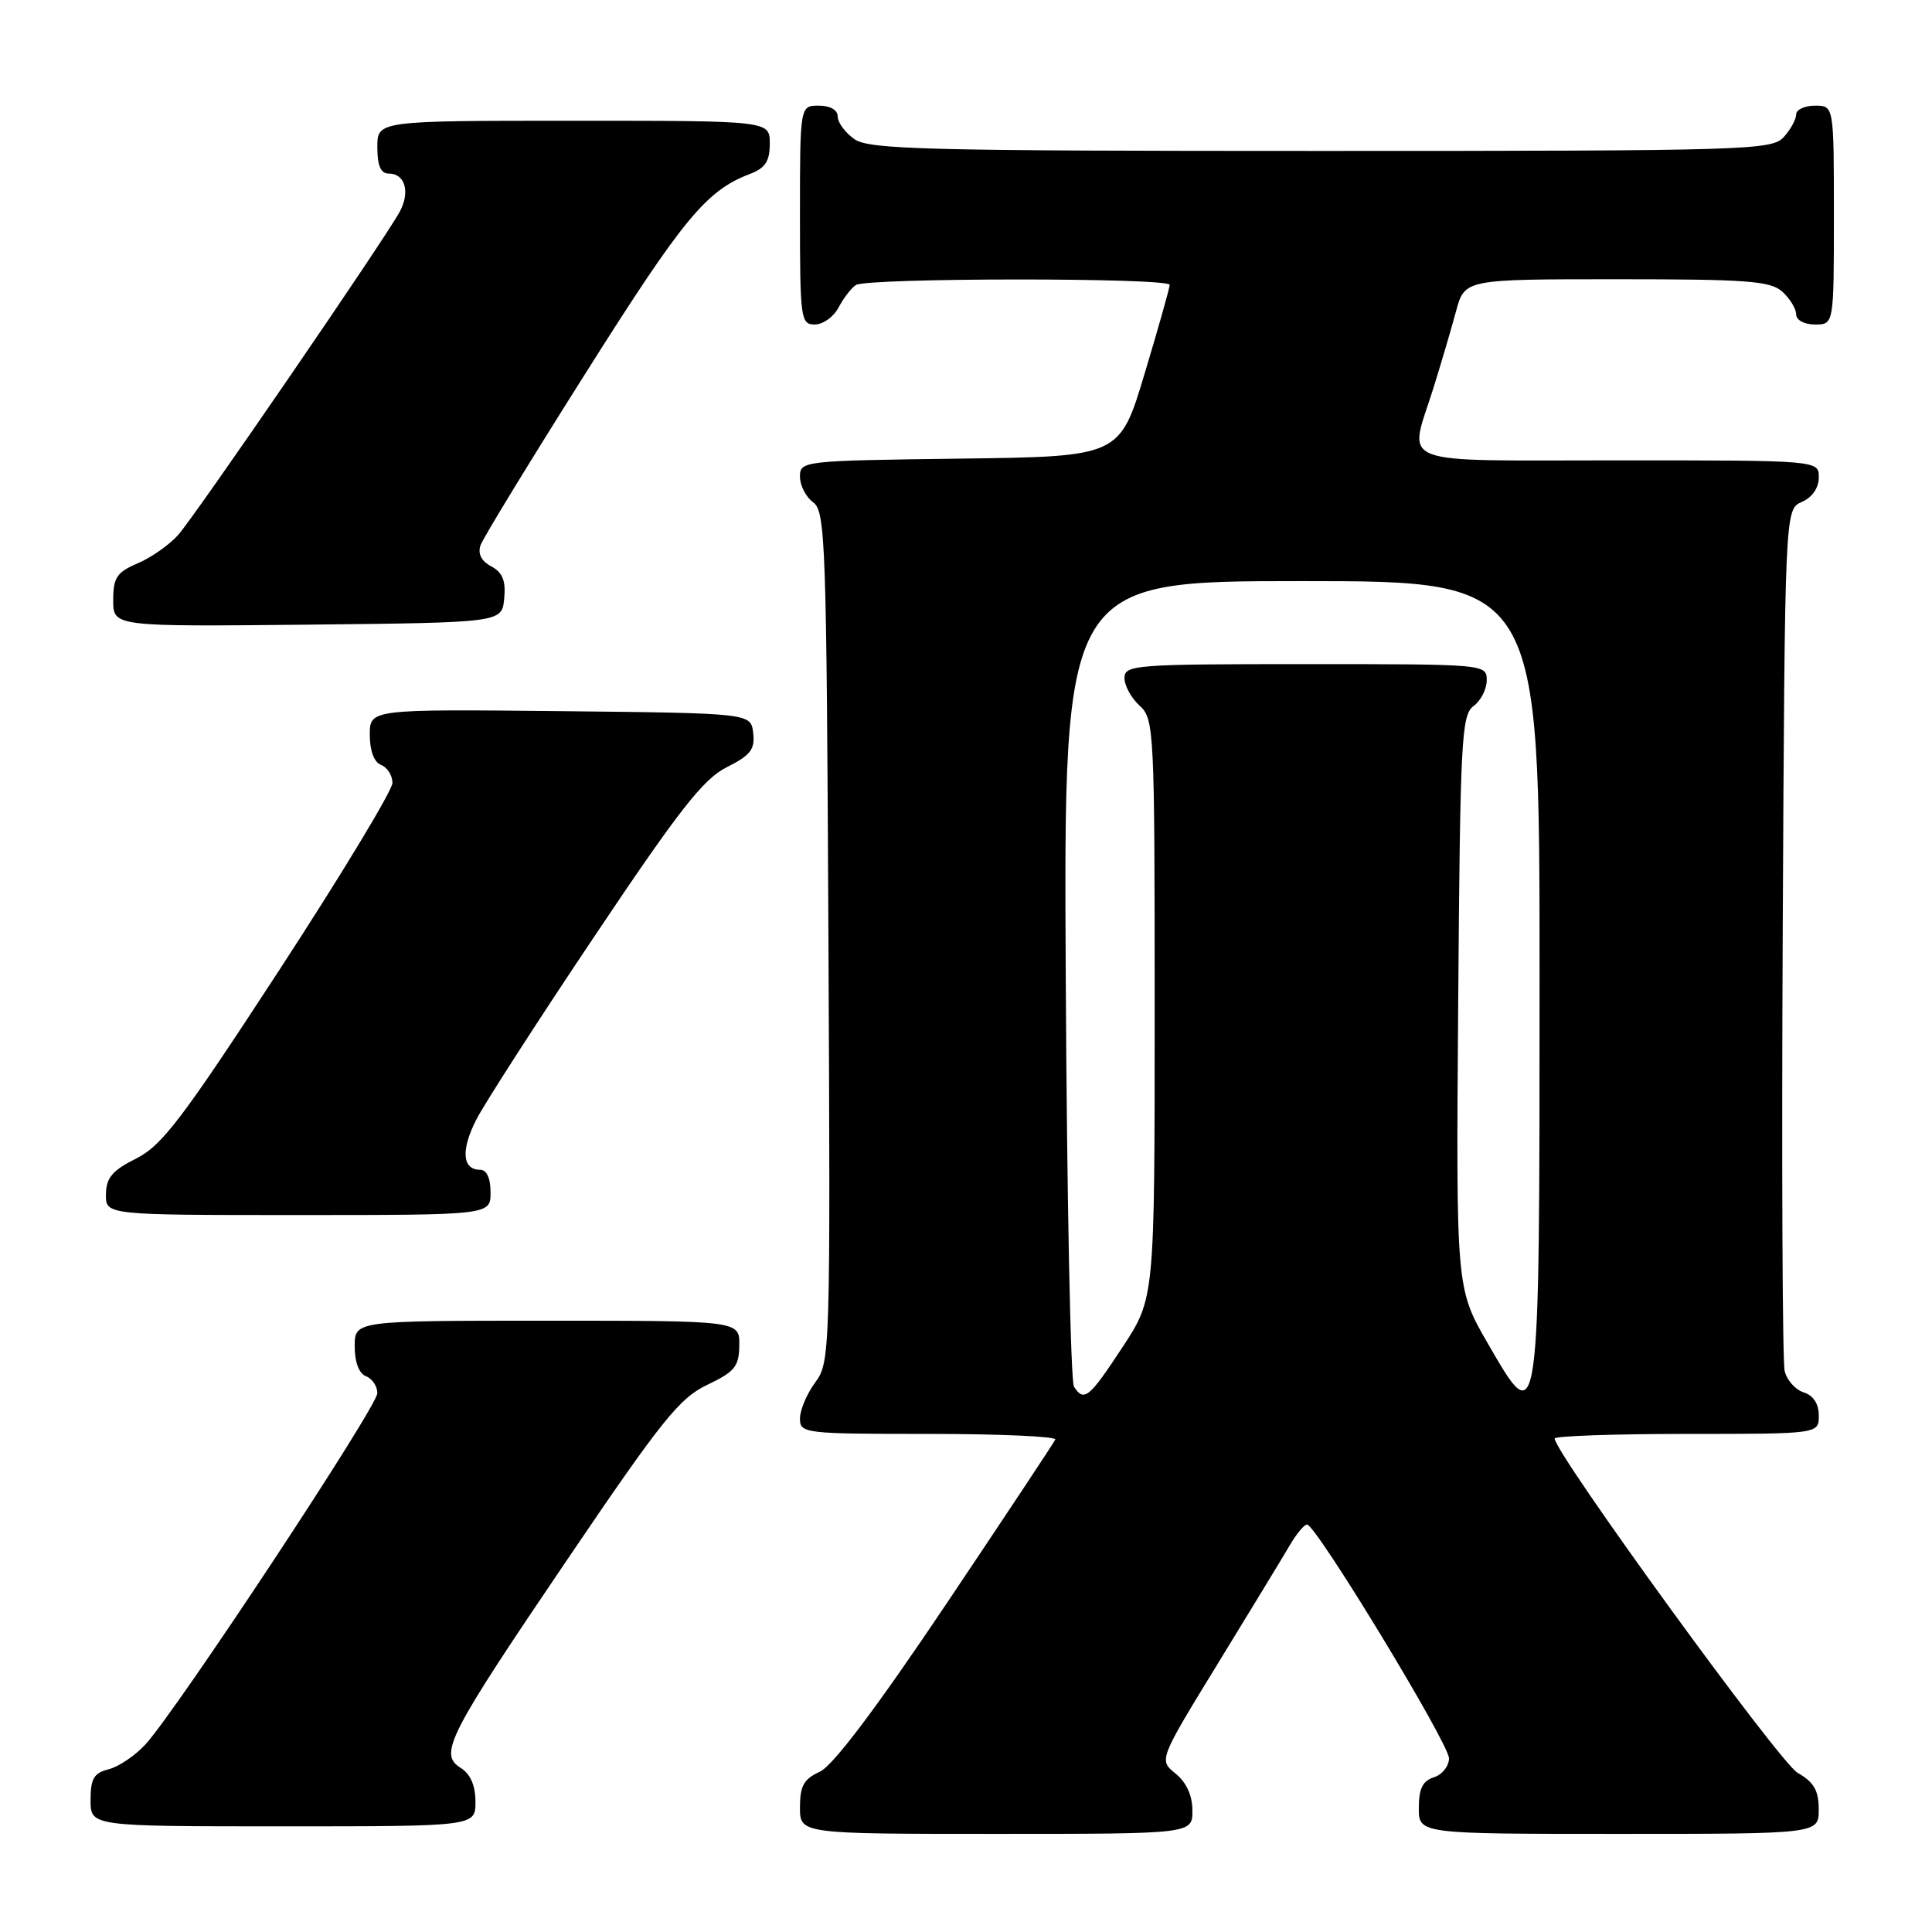 <?xml version="1.0" encoding="UTF-8" standalone="no"?>
<!DOCTYPE svg PUBLIC "-//W3C//DTD SVG 1.1//EN" "http://www.w3.org/Graphics/SVG/1.1/DTD/svg11.dtd" >
<svg xmlns="http://www.w3.org/2000/svg" xmlns:xlink="http://www.w3.org/1999/xlink" version="1.1" viewBox="0 0 256 256">
 <g >
 <path fill="currentColor"
d=" M 158.00 239.91 C 158.00 237.92 157.21 236.18 155.77 235.01 C 153.54 233.21 153.54 233.21 161.42 220.35 C 165.75 213.28 170.02 206.27 170.90 204.76 C 171.78 203.25 172.81 202.01 173.19 202.01 C 174.37 202.00 192.00 231.03 192.00 232.99 C 192.00 234.02 191.10 235.15 190.00 235.50 C 188.51 235.97 188.00 237.01 188.00 239.57 C 188.00 243.00 188.00 243.00 214.50 243.00 C 241.00 243.00 241.00 243.00 240.99 239.75 C 240.99 237.24 240.35 236.14 238.18 234.90 C 235.80 233.55 206.00 192.53 206.00 190.61 C 206.00 190.28 213.88 190.00 223.50 190.00 C 241.00 190.00 241.00 190.00 241.00 187.57 C 241.00 186.01 240.28 184.91 239.00 184.50 C 237.90 184.15 236.77 182.88 236.48 181.68 C 236.18 180.48 236.07 154.30 236.22 123.50 C 236.50 67.50 236.50 67.50 238.75 66.51 C 240.13 65.91 241.00 64.65 241.00 63.26 C 241.00 61.00 241.00 61.00 214.50 61.00 C 184.29 61.00 186.64 61.91 189.91 51.50 C 190.94 48.20 192.30 43.59 192.93 41.25 C 194.08 37.00 194.08 37.00 214.21 37.00 C 231.54 37.00 234.60 37.23 236.17 38.65 C 237.18 39.57 238.00 40.92 238.00 41.65 C 238.00 42.42 239.07 43.00 240.50 43.00 C 243.00 43.00 243.00 43.00 243.00 28.50 C 243.00 14.00 243.00 14.00 240.50 14.00 C 239.12 14.00 238.00 14.53 238.00 15.17 C 238.00 15.82 237.26 17.17 236.35 18.17 C 234.78 19.90 231.56 20.00 175.07 20.00 C 122.72 20.00 115.17 19.81 113.22 18.44 C 112.00 17.59 111.00 16.24 111.00 15.44 C 111.00 14.57 110.01 14.00 108.50 14.00 C 106.00 14.00 106.00 14.00 106.00 28.50 C 106.00 42.25 106.10 43.00 107.96 43.00 C 109.05 43.00 110.46 41.99 111.11 40.75 C 111.77 39.51 112.79 38.17 113.40 37.77 C 114.85 36.80 155.00 36.78 154.99 37.75 C 154.98 38.16 153.49 43.45 151.67 49.50 C 148.37 60.50 148.37 60.50 127.19 60.77 C 106.35 61.04 106.00 61.08 106.00 63.16 C 106.00 64.33 106.79 65.86 107.75 66.56 C 109.38 67.75 109.52 71.86 109.77 124.14 C 110.04 179.32 110.01 180.50 108.02 183.18 C 106.91 184.69 106.00 186.84 106.00 187.96 C 106.00 189.93 106.55 190.00 123.08 190.00 C 132.48 190.00 140.02 190.34 139.83 190.75 C 139.65 191.16 133.15 200.96 125.39 212.53 C 116.10 226.37 110.37 233.96 108.64 234.76 C 106.51 235.72 106.00 236.64 106.00 239.48 C 106.00 243.00 106.00 243.00 132.00 243.00 C 158.00 243.00 158.00 243.00 158.00 239.91 Z  M 63.00 238.74 C 63.00 236.59 62.34 235.07 61.05 234.26 C 58.09 232.42 59.31 230.04 75.27 206.50 C 87.69 188.17 90.04 185.25 93.71 183.50 C 97.37 181.76 97.93 181.07 97.96 178.25 C 98.00 175.00 98.00 175.00 72.50 175.00 C 47.00 175.00 47.00 175.00 47.00 178.39 C 47.00 180.49 47.57 182.01 48.50 182.36 C 49.33 182.68 50.00 183.69 50.00 184.60 C 50.00 186.39 23.37 226.70 19.25 231.17 C 17.89 232.64 15.71 234.11 14.39 234.44 C 12.44 234.93 12.00 235.68 12.00 238.52 C 12.00 242.00 12.00 242.00 37.50 242.00 C 63.00 242.00 63.00 242.00 63.00 238.74 Z  M 65.00 158.00 C 65.00 156.10 64.49 155.00 63.61 155.00 C 61.25 155.00 61.05 152.39 63.11 148.36 C 64.19 146.24 71.24 135.29 78.79 124.03 C 90.02 107.27 93.19 103.22 96.30 101.66 C 99.45 100.08 100.06 99.29 99.80 97.12 C 99.50 94.50 99.50 94.50 74.25 94.23 C 49.00 93.97 49.00 93.97 49.00 97.38 C 49.00 99.48 49.57 101.01 50.50 101.36 C 51.33 101.68 52.00 102.75 52.00 103.74 C 52.00 104.73 45.26 115.88 37.02 128.52 C 24.17 148.23 21.48 151.78 18.06 153.50 C 14.88 155.09 14.07 156.06 14.04 158.25 C 14.00 161.00 14.00 161.00 39.50 161.00 C 65.00 161.00 65.00 161.00 65.00 158.00 Z  M 66.81 79.32 C 67.04 76.95 66.60 75.86 65.10 75.05 C 63.77 74.34 63.28 73.37 63.68 72.23 C 64.02 71.28 70.32 60.95 77.70 49.28 C 90.57 28.90 93.59 25.25 99.37 23.05 C 101.41 22.27 102.00 21.37 102.00 19.02 C 102.00 16.00 102.00 16.00 76.00 16.00 C 50.00 16.00 50.00 16.00 50.00 19.50 C 50.00 21.98 50.45 23.00 51.53 23.00 C 53.67 23.00 54.37 25.43 52.98 28.03 C 51.11 31.53 25.93 68.26 23.61 70.88 C 22.45 72.19 20.04 73.88 18.25 74.64 C 15.47 75.83 15.00 76.53 15.00 79.53 C 15.00 83.03 15.00 83.03 40.75 82.77 C 66.50 82.50 66.50 82.50 66.81 79.32 Z  M 142.31 183.75 C 141.86 183.06 141.37 158.76 141.22 129.75 C 140.93 77.00 140.93 77.00 172.47 77.00 C 204.00 77.00 204.00 77.00 204.00 129.31 C 204.00 190.10 204.02 189.94 197.13 177.99 C 192.93 170.71 192.93 170.71 193.22 132.77 C 193.48 97.99 193.65 94.73 195.25 93.56 C 196.21 92.86 197.00 91.32 197.00 90.14 C 197.00 88.01 196.86 88.00 173.00 88.00 C 150.34 88.00 149.00 88.10 149.00 89.85 C 149.00 90.86 149.90 92.50 151.00 93.50 C 152.93 95.25 153.00 96.58 153.00 133.66 C 153.00 172.02 153.00 172.02 148.75 178.49 C 144.31 185.25 143.64 185.80 142.31 183.75 Z "/>
</g>
</svg>